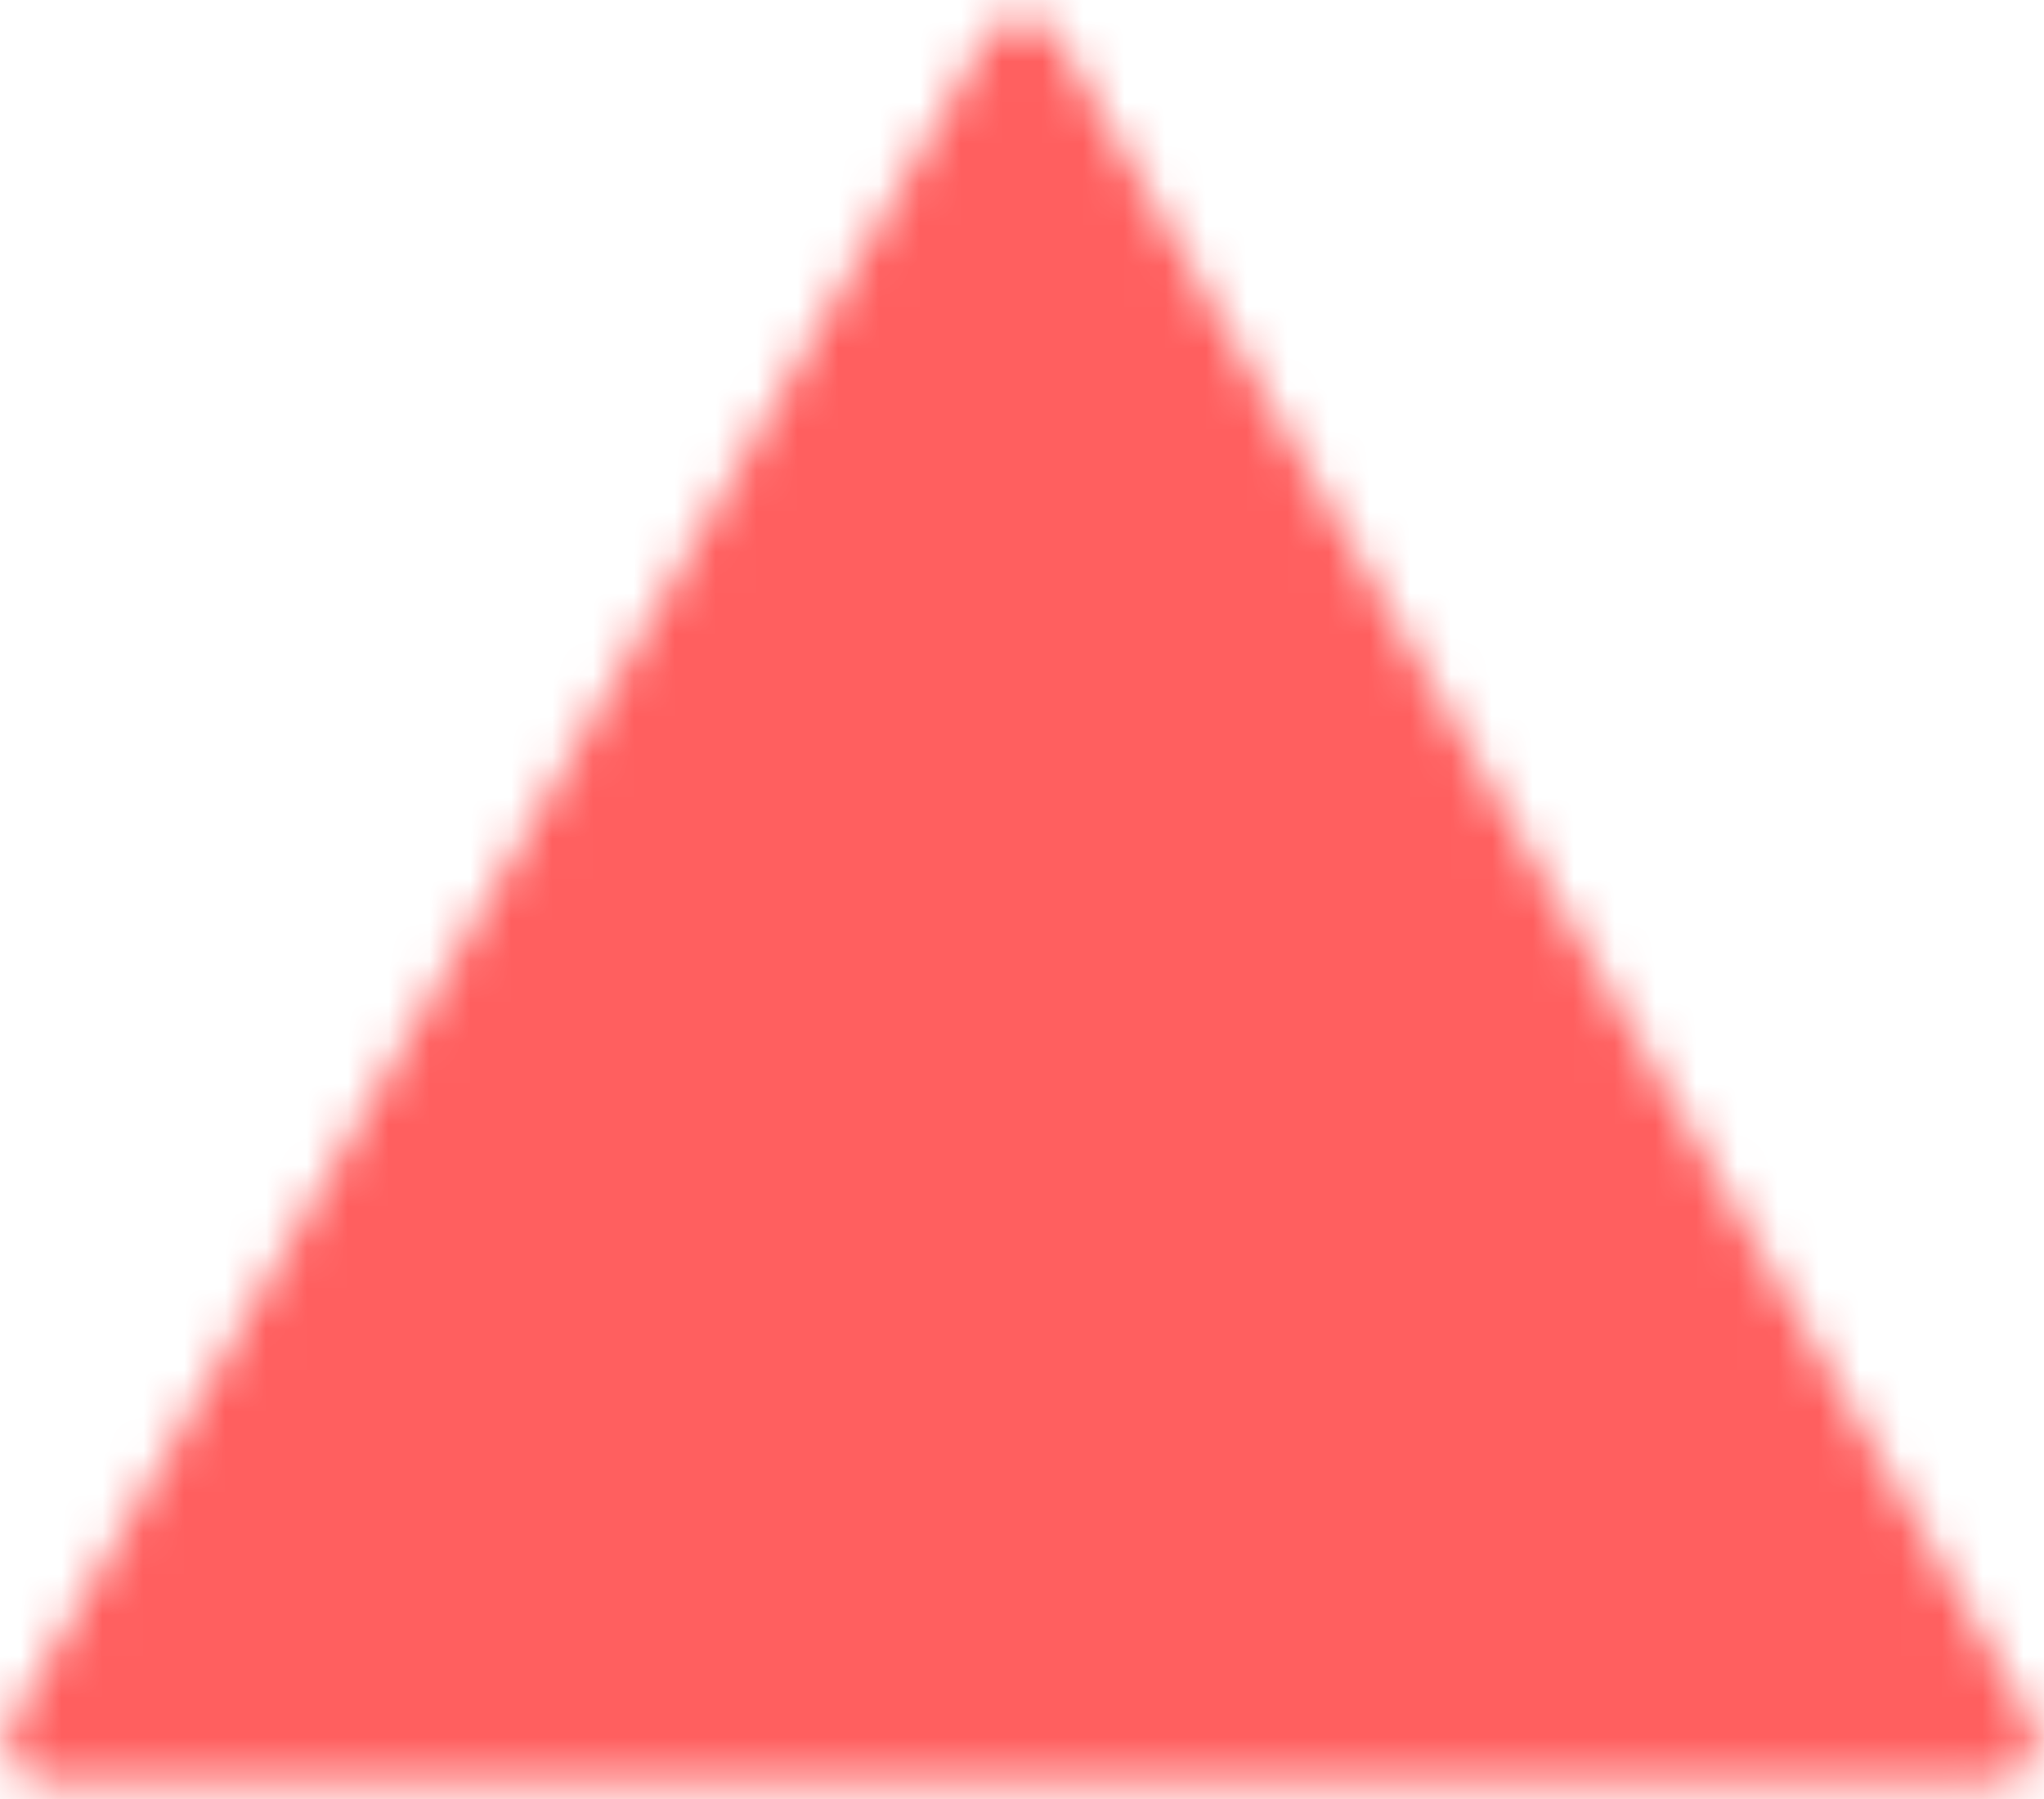 <svg width="50" height="44" viewBox="0 0 50 44" fill="none" xmlns="http://www.w3.org/2000/svg">
<mask id="mask0_1_574" style="mask-type:luminance" maskUnits="userSpaceOnUse" x="0" y="0" width="50" height="44">
<path fill-rule="evenodd" clip-rule="evenodd" d="M24.999 1.416L1.166 42.583H48.833L24.999 1.416Z" fill="white" stroke="white" stroke-width="2" stroke-linejoin="round"/>
<path d="M25 33.915V34.999M25 16.582L25.009 27.415" stroke="black" stroke-width="2" stroke-linecap="round"/>
</mask>
<g mask="url(#mask0_1_574)">
<path d="M-1 -4H51V48H-1V-4Z" fill="#FF5F5F"/>
</g>
</svg>
